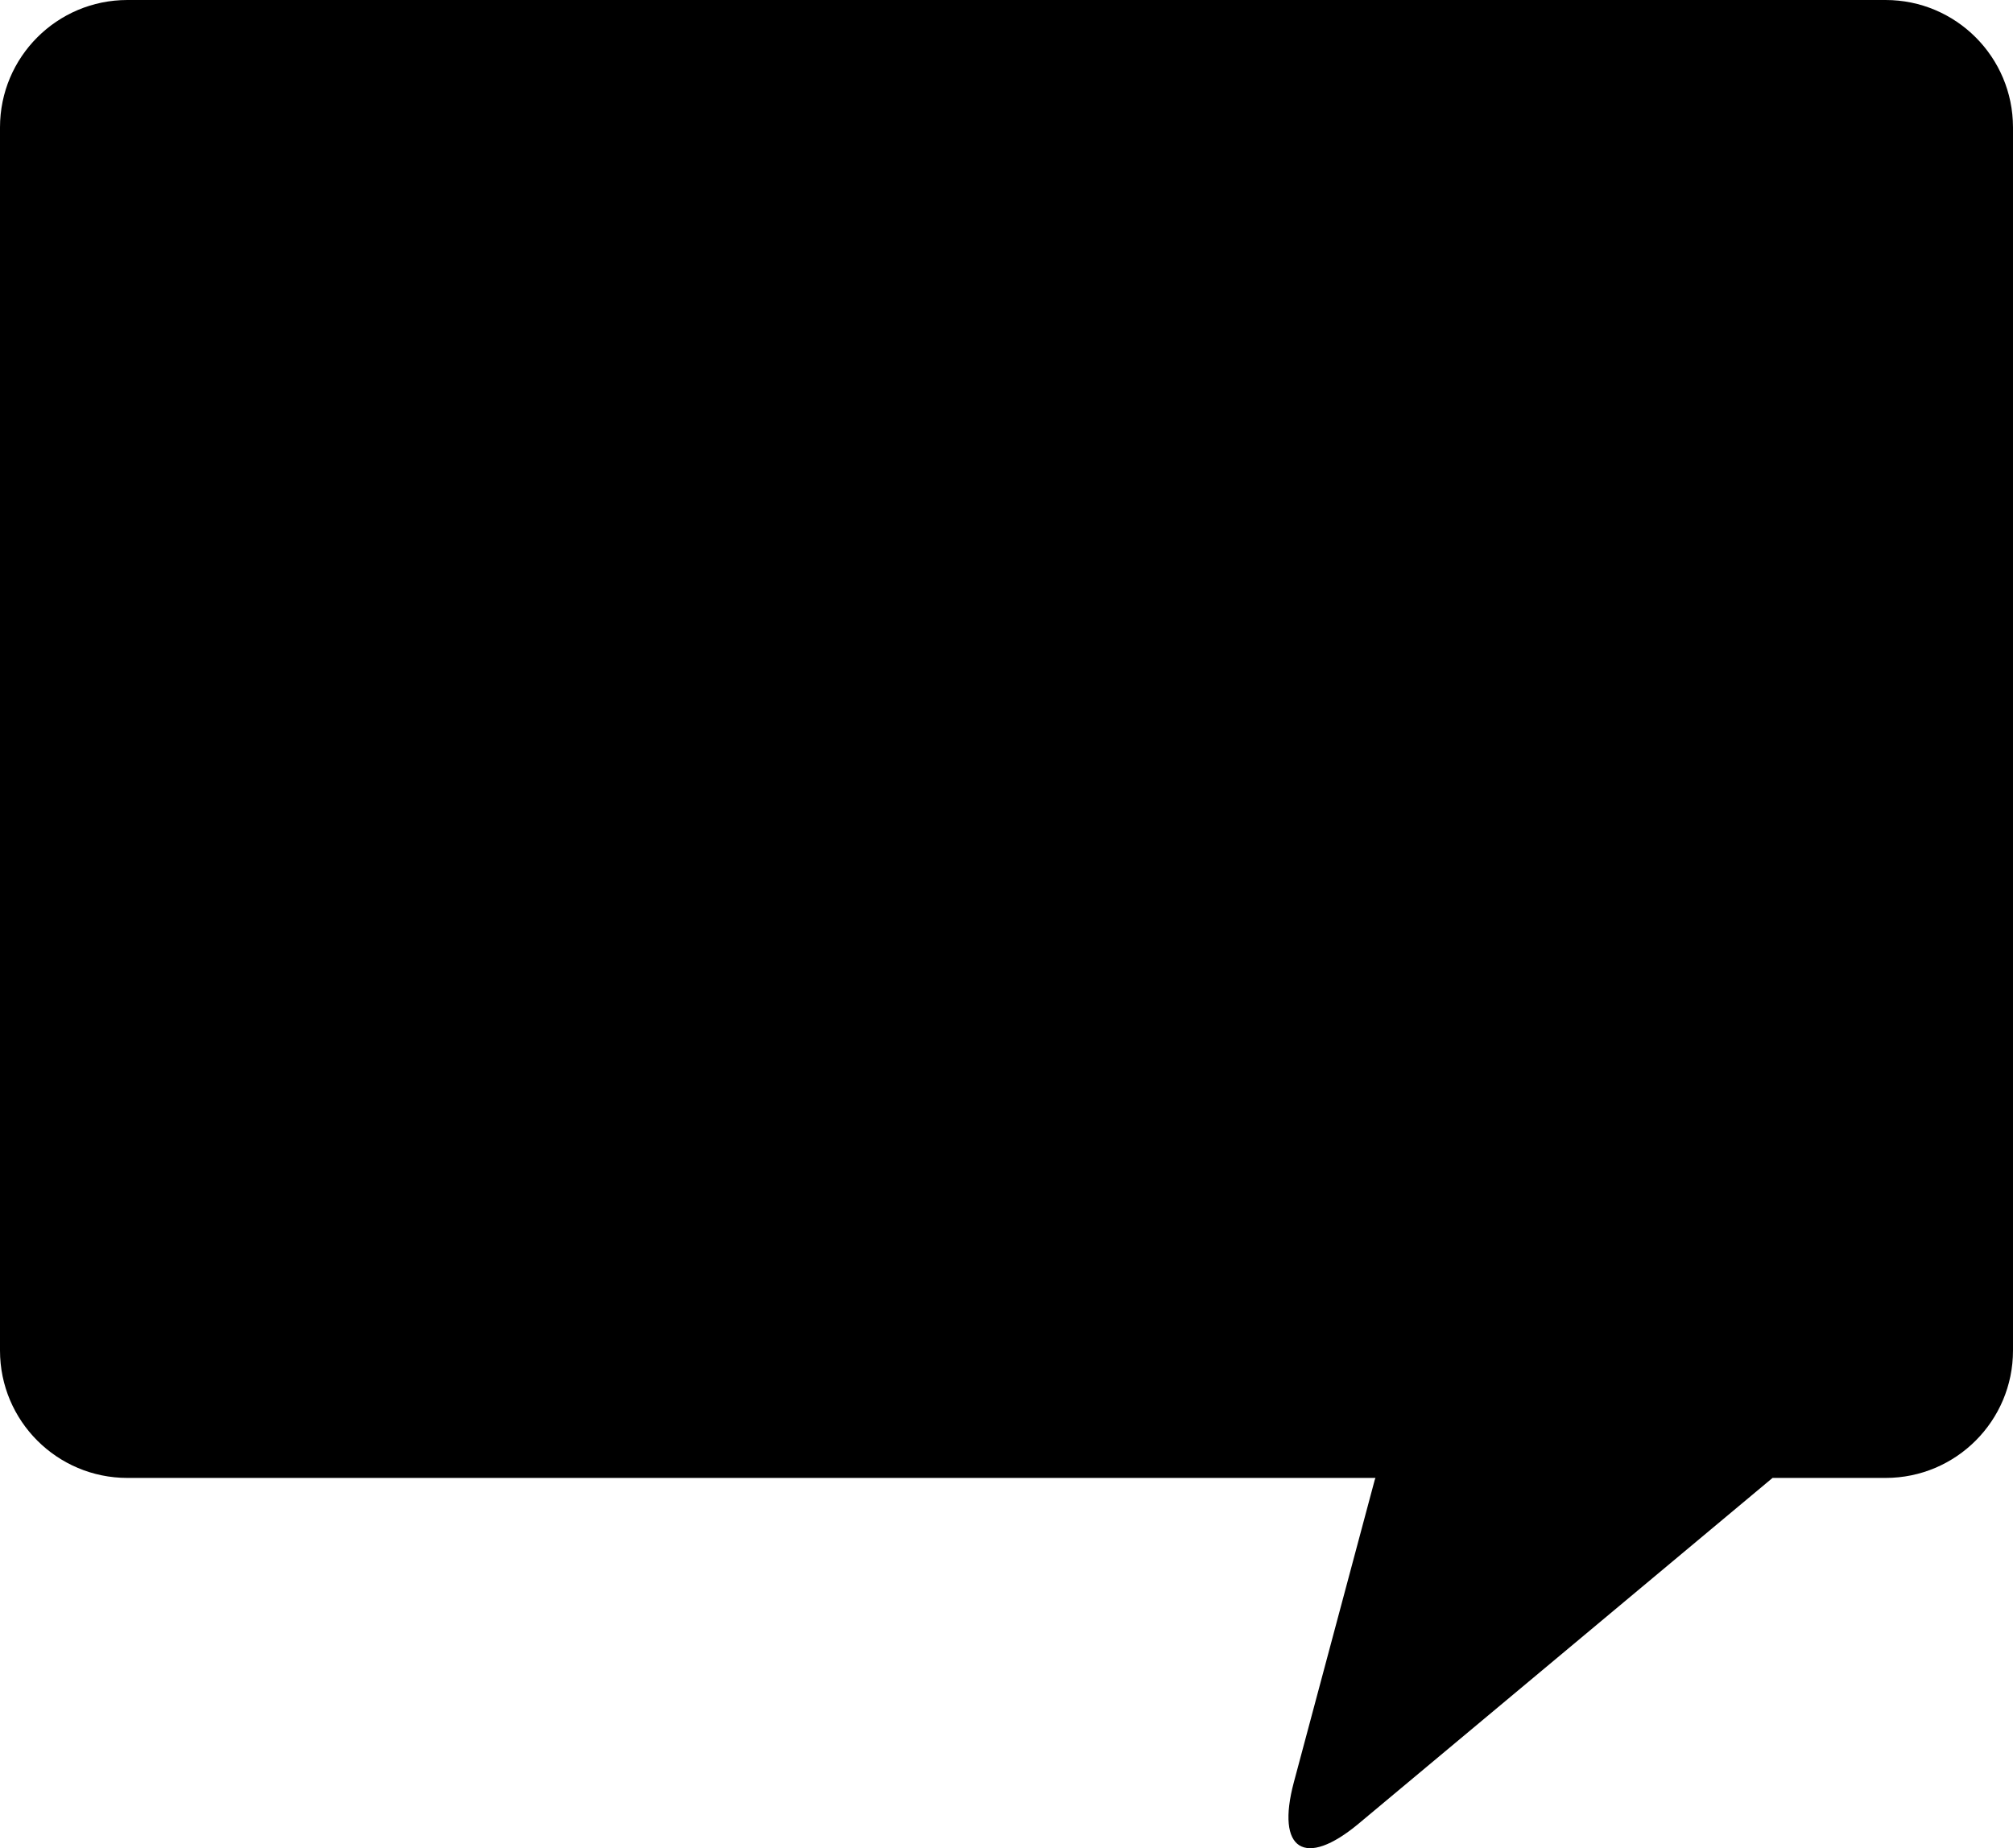 <?xml version="1.0" encoding="utf-8"?>
<!-- Generator: Adobe Illustrator 17.0.0, SVG Export Plug-In . SVG Version: 6.00 Build 0)  -->
<!DOCTYPE svg PUBLIC "-//W3C//DTD SVG 1.1//EN" "http://www.w3.org/Graphics/SVG/1.1/DTD/svg11.dtd">
<svg version="1.1" id="Capa_1" xmlns="http://www.w3.org/2000/svg" xmlns:xlink="http://www.w3.org/1999/xlink" x="0px" y="0px"
	 width="1100.813px" height="1010.663px" viewBox="89.6 230.874 1100.813 1010.663"
	 enable-background="new 89.6 230.874 1100.813 1010.663" xml:space="preserve">
<g>
	<path d="M1120.73,230.874H159.27c-38.477,0-69.67,31.194-69.67,69.67v668.838c0,38.477,31.194,69.67,69.67,69.67
		h682.509c-0.102,0.384-0.307,0.73-0.41,1.114l-44.211,165.248c-9.946,37.171,5.939,47.309,35.469,22.643l226.291-189.005h61.824
		c38.477,0,69.67-31.194,69.67-69.67V300.544C1190.4,262.067,1159.206,230.874,1120.73,230.874z"/>
</g>
</svg>
